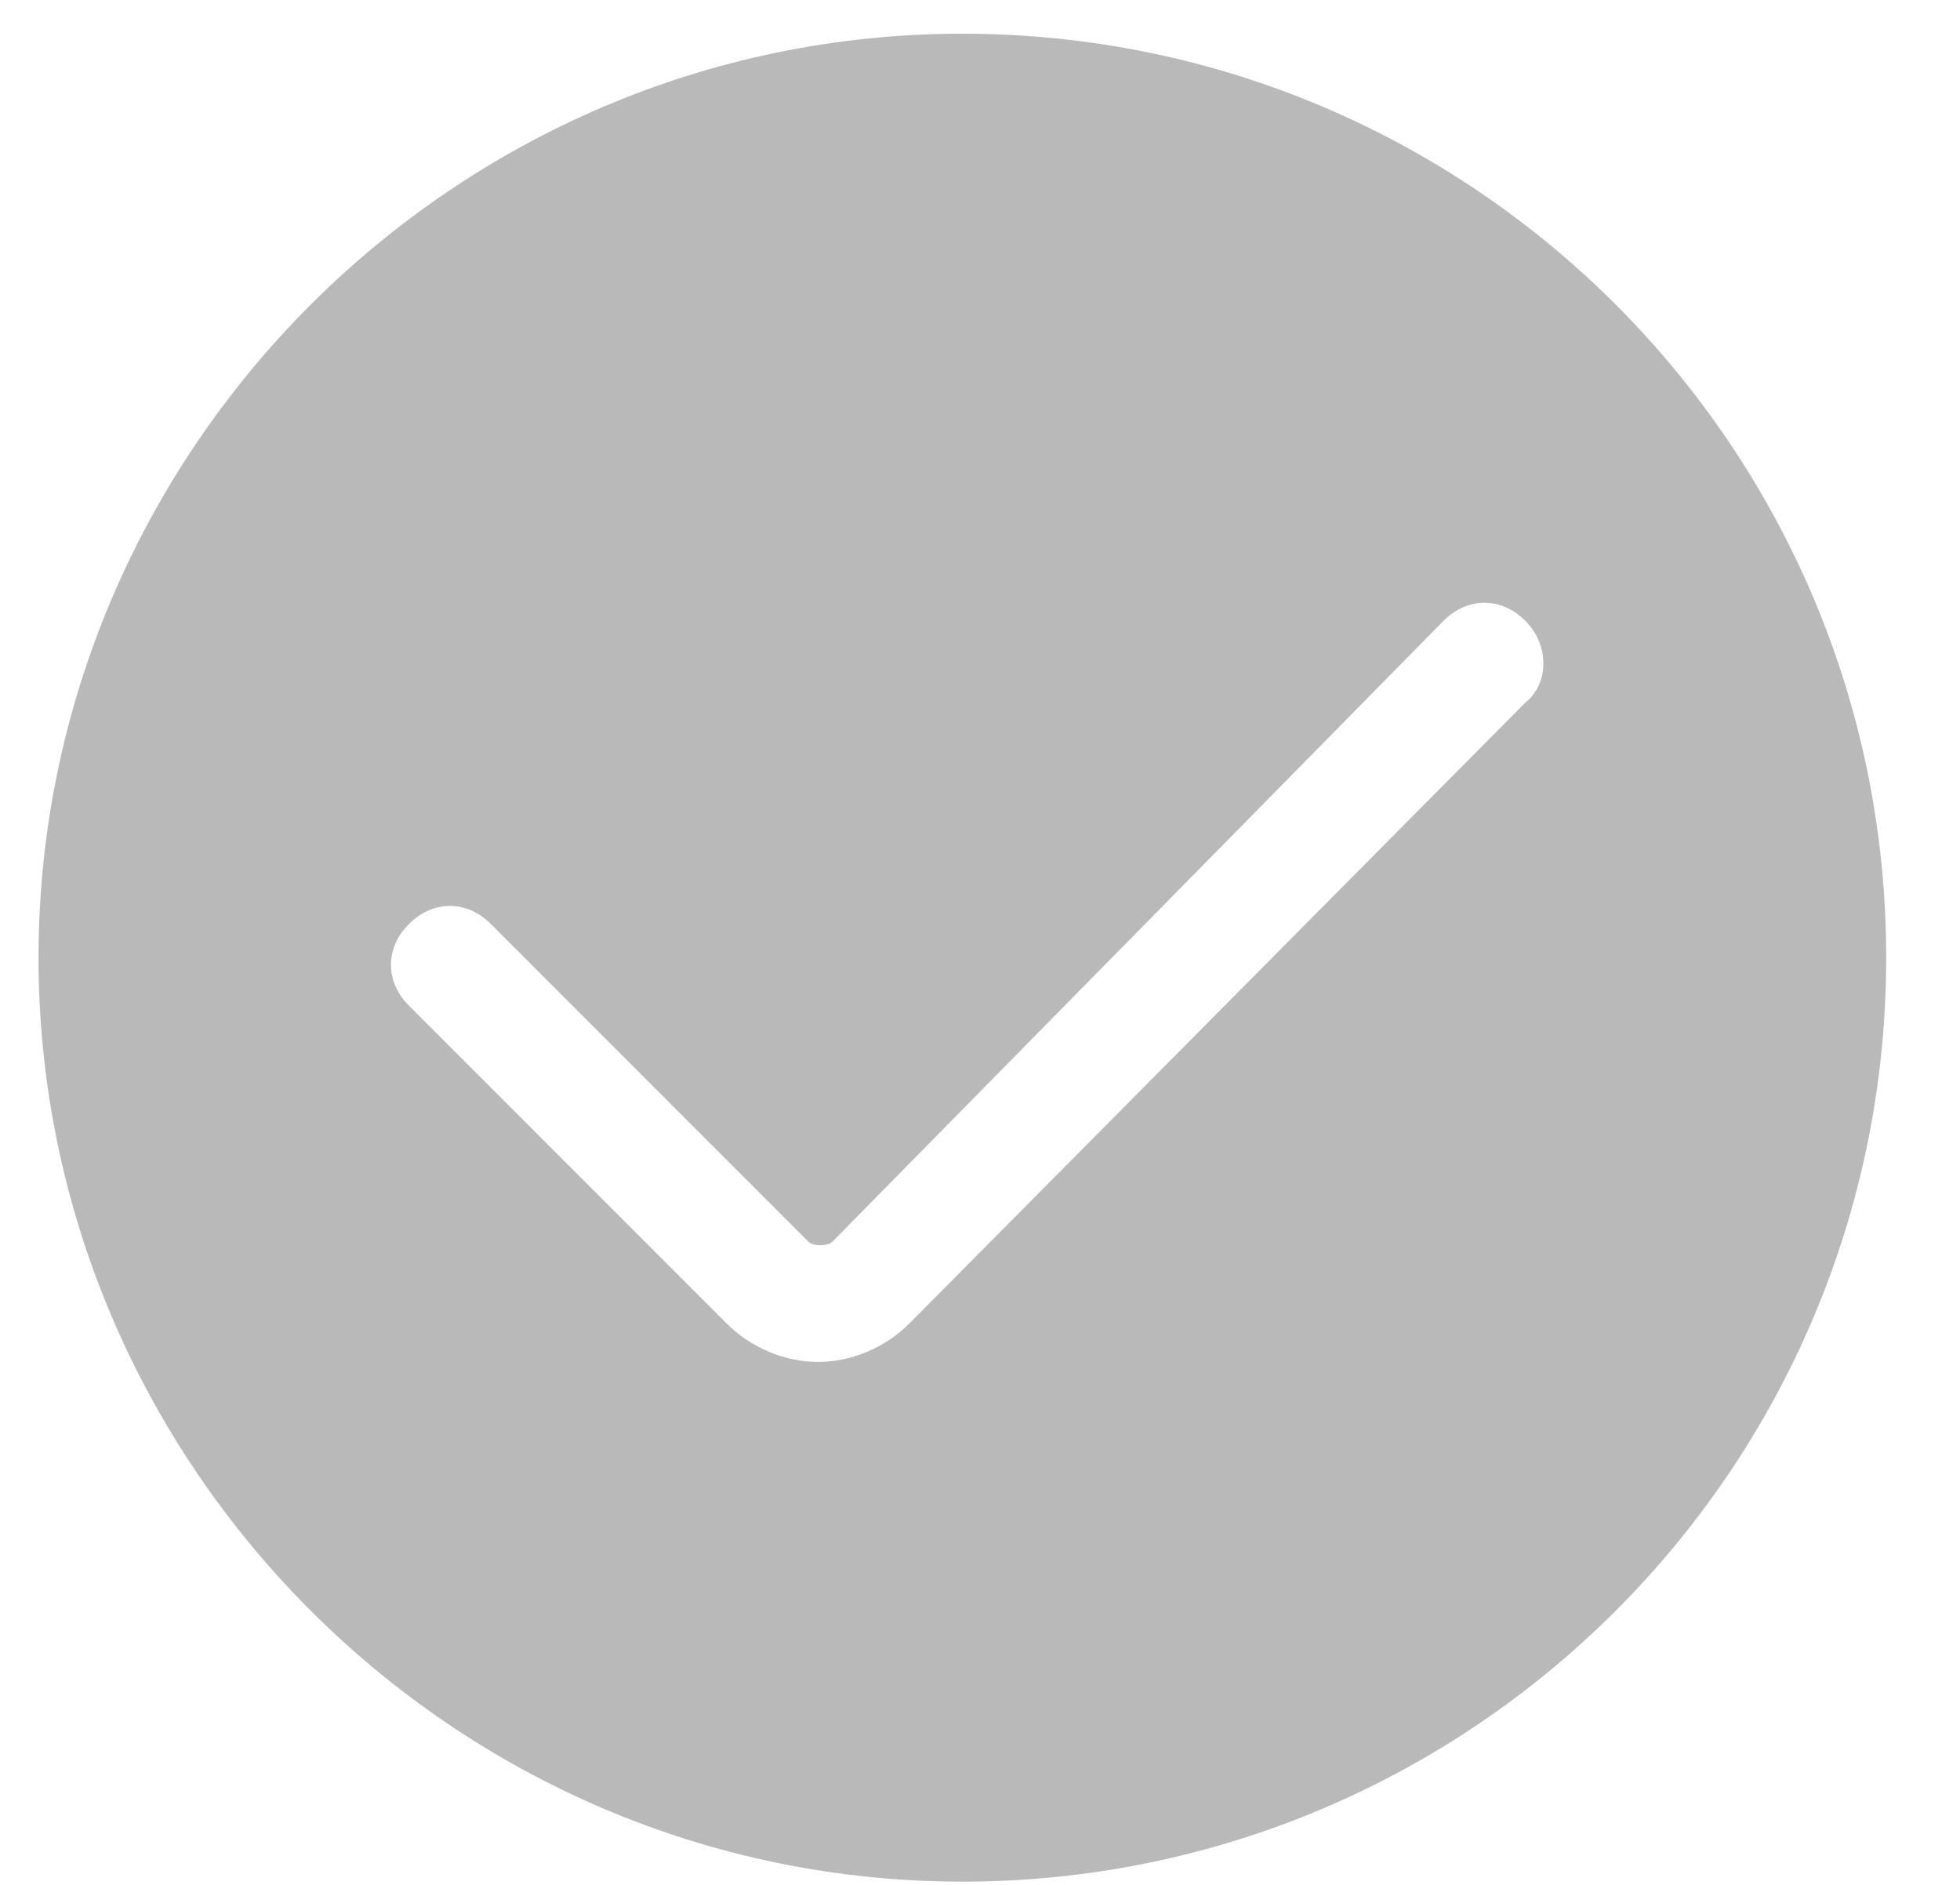 ﻿<?xml version="1.0" encoding="utf-8"?>
<svg version="1.1" xmlns:xlink="http://www.w3.org/1999/xlink" width="26px" height="25px" xmlns="http://www.w3.org/2000/svg">
  <g transform="matrix(1 0 0 1 -155 -4 )">
    <path d="M 25.021 12.702  C 25.021 5.936  19.532 0.447  12.766 0.447  C 6 0.447  0.511 6  0.511 12.702  C 0.511 19.404  6 24.957  12.766 24.957  C 19.532 24.957  25.021 19.468  25.021 12.702  Z M 20.234 8.234  C 20.553 8.553  20.553 9.064  20.234 9.319  L 12.064 17.553  C 11.745 17.872  11.298 18.064  10.851 18.064  C 10.404 18.064  9.957 17.872  9.638 17.553  L 5.426 13.34  C 5.106 13.021  5.106 12.574  5.426 12.255  C 5.745 11.936  6.191 11.936  6.511 12.255  L 10.723 16.468  C 10.787 16.532  10.979 16.532  11.043 16.468  L 19.149 8.234  C 19.468 7.915  19.915 7.915  20.234 8.234  Z " fill-rule="nonzero" fill="#999999" stroke="none" fill-opacity="0.686" transform="matrix(1 0 0 1 155 4 )" />
  </g>
</svg>